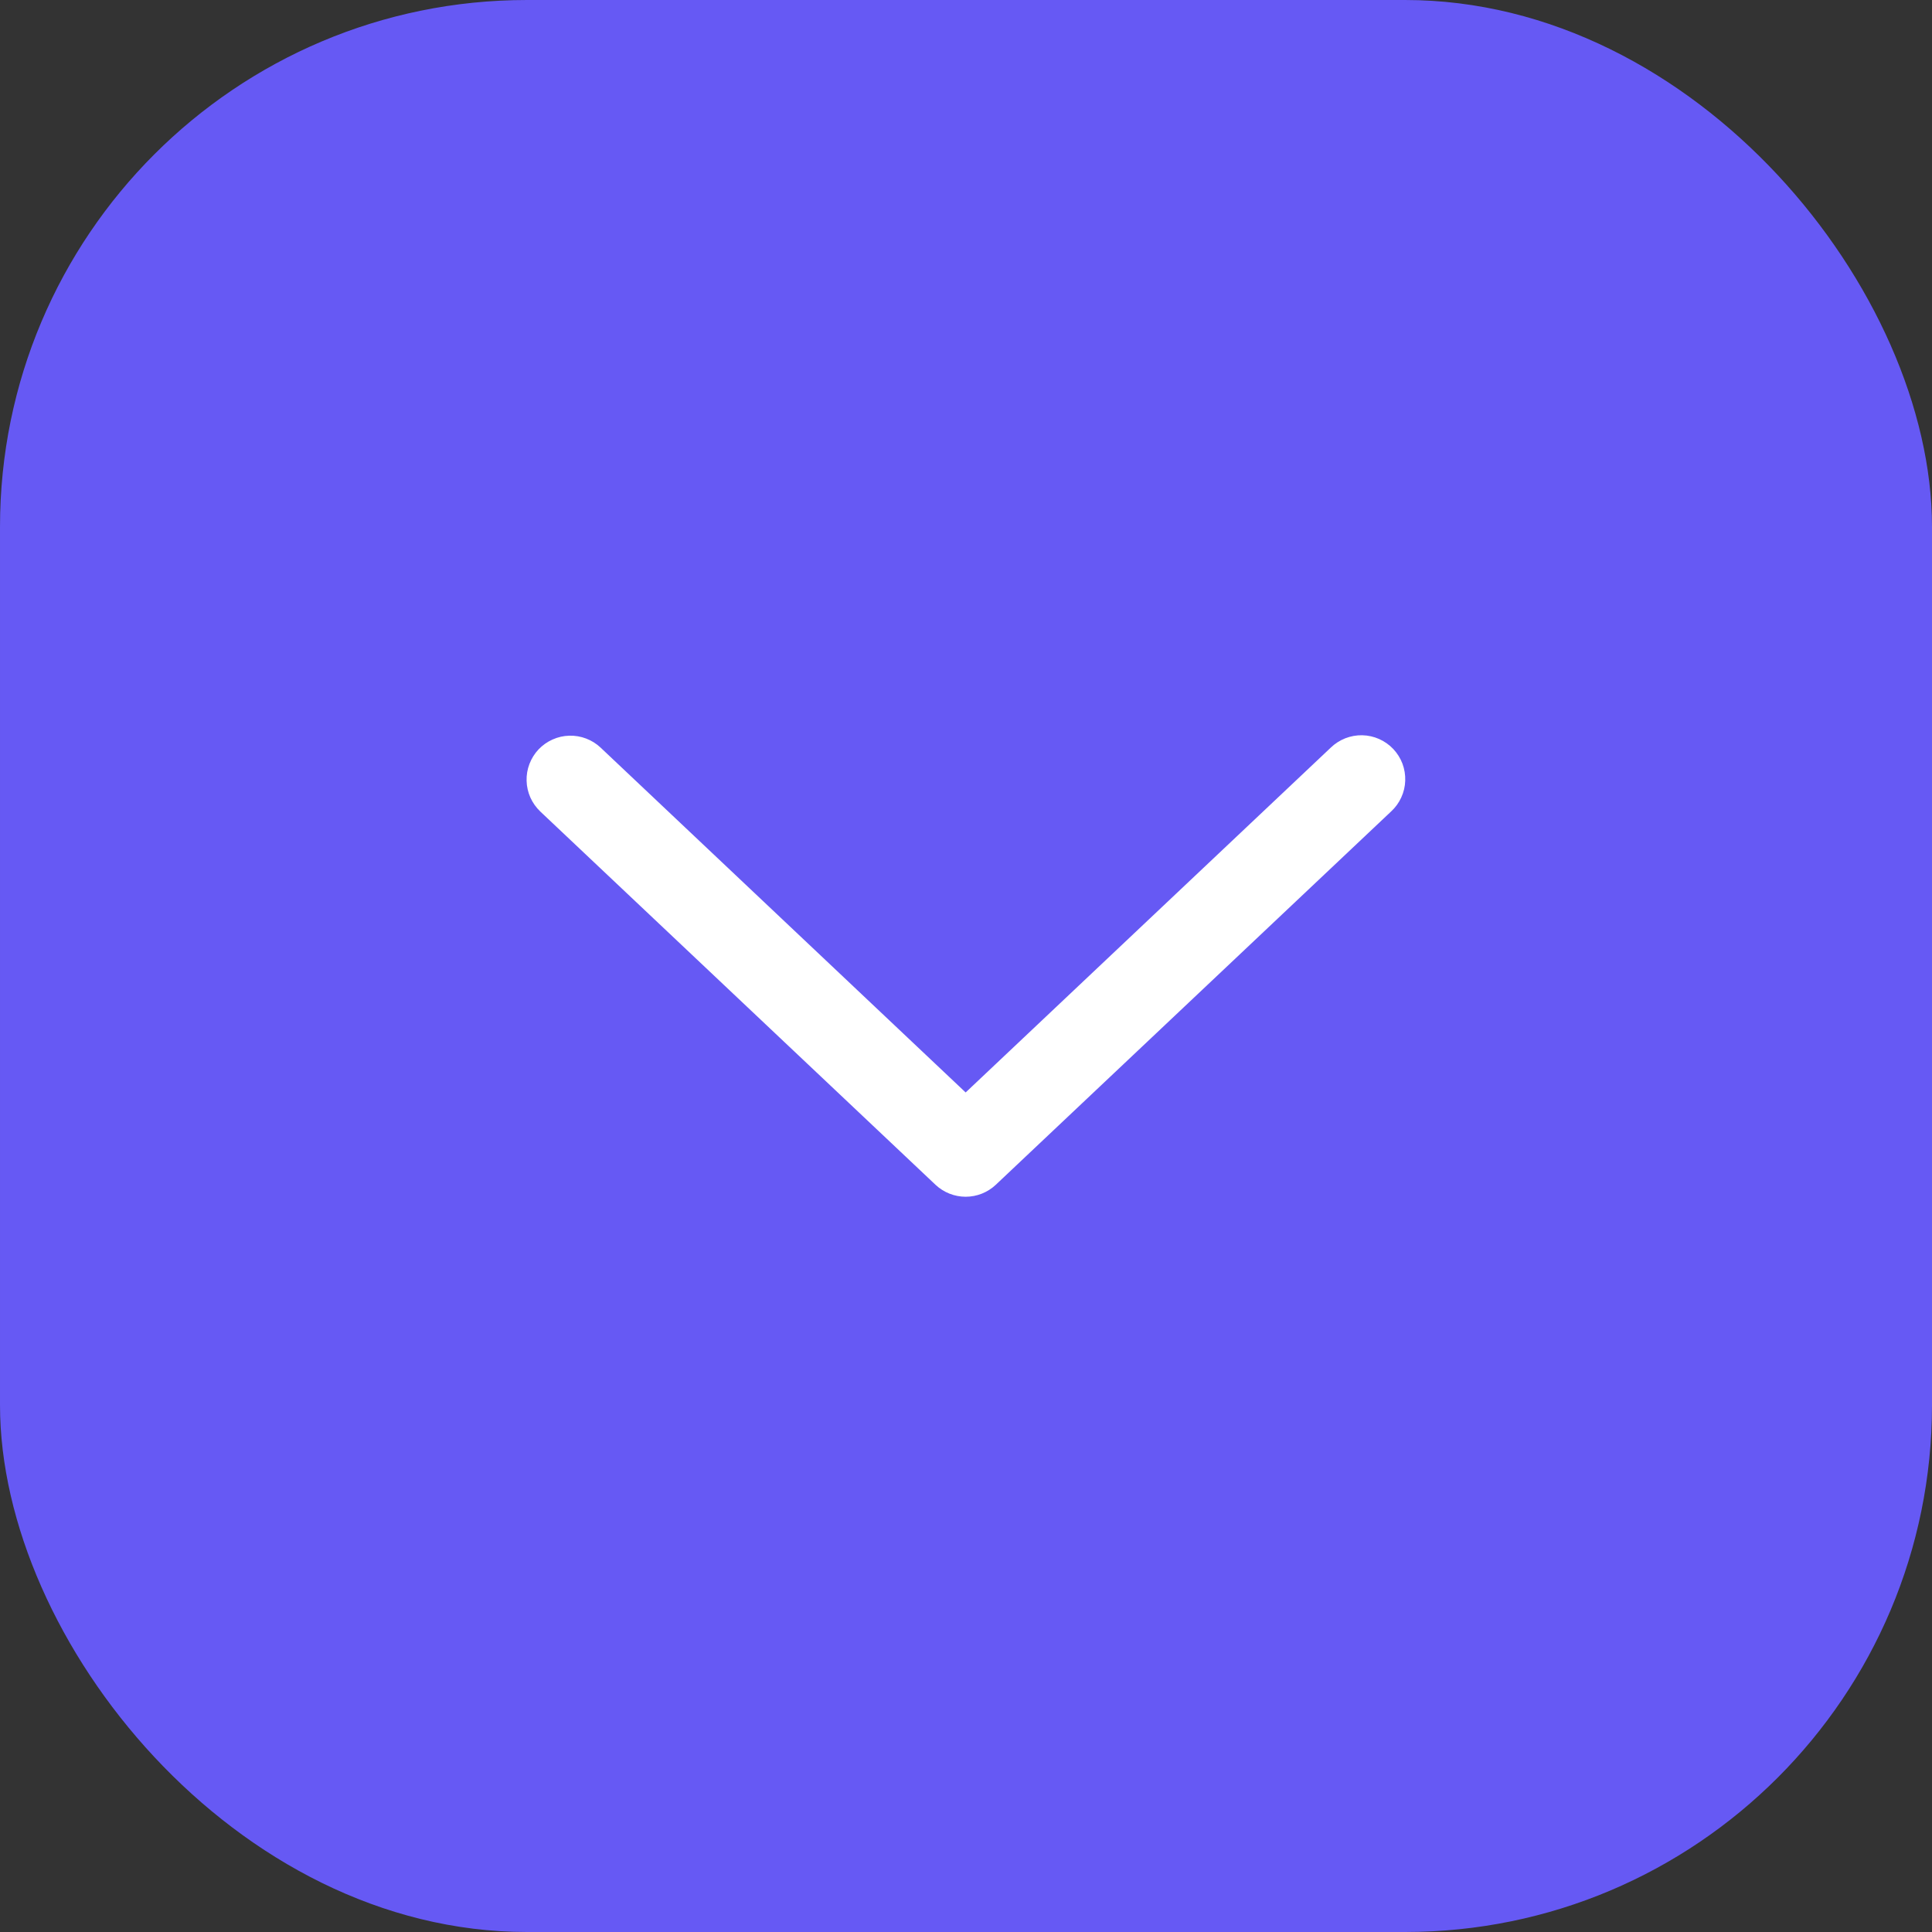 <svg width="44" height="44" viewBox="0 0 44 44" fill="none" xmlns="http://www.w3.org/2000/svg">
<rect x="0" y="0" width="44" height="44" fill="#333333" stroke="none"/>
<rect x="44" y="44" width="44" height="44" rx="12" transform="rotate(-180 44 44)" fill="#6659F4"/>
<path d="M13.679 17.027C13.584 16.937 13.472 16.867 13.349 16.82C13.226 16.773 13.095 16.751 12.964 16.755C12.833 16.758 12.704 16.788 12.584 16.842C12.464 16.895 12.356 16.972 12.265 17.067C12.175 17.163 12.105 17.275 12.058 17.398C12.011 17.521 11.989 17.651 11.993 17.783C11.996 17.914 12.026 18.043 12.079 18.163C12.133 18.283 12.21 18.391 12.305 18.482L21.305 26.982C21.491 27.157 21.737 27.255 21.992 27.255C22.248 27.255 22.494 27.157 22.679 26.982L31.68 18.482C31.778 18.392 31.857 18.284 31.912 18.163C31.968 18.043 31.999 17.913 32.003 17.781C32.008 17.648 31.986 17.516 31.94 17.392C31.893 17.268 31.822 17.155 31.731 17.058C31.64 16.962 31.531 16.885 31.41 16.831C31.289 16.777 31.158 16.748 31.026 16.745C30.893 16.742 30.762 16.766 30.638 16.814C30.515 16.863 30.402 16.935 30.307 17.027L21.992 24.88L13.679 17.027Z" fill="white"/>
</svg>
